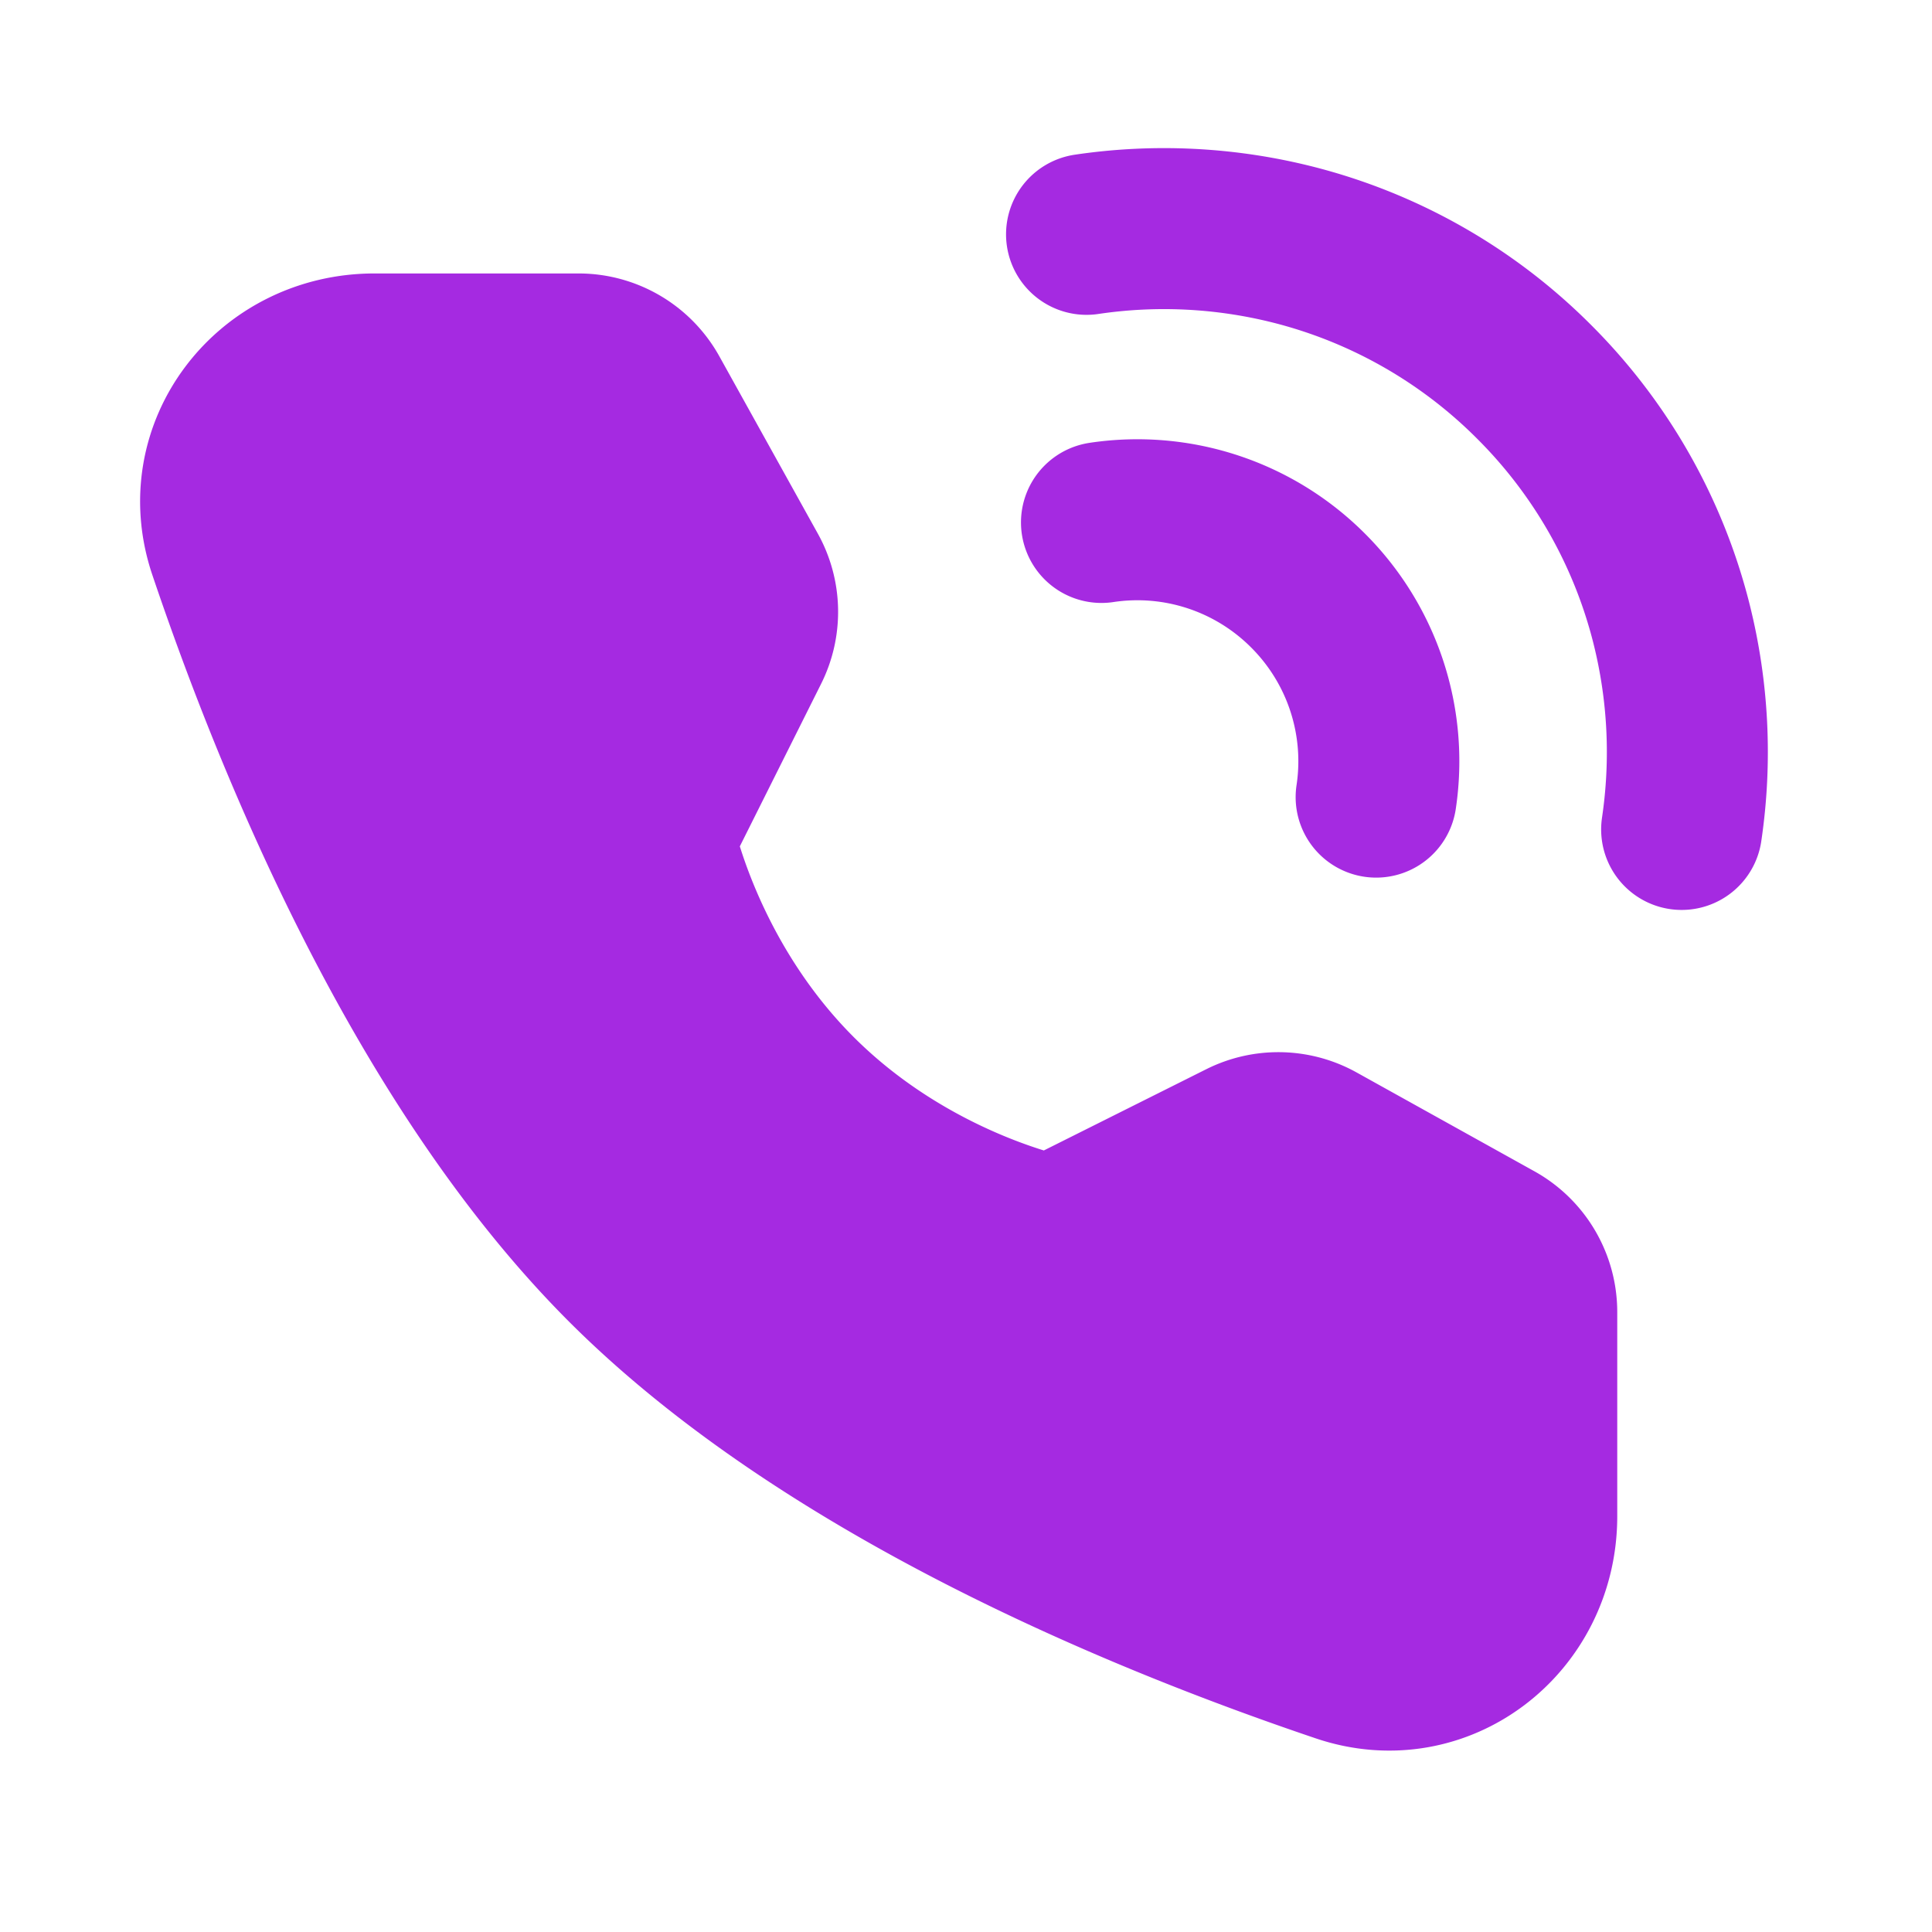<svg xmlns="http://www.w3.org/2000/svg" width="48" height="48" viewBox="0 0 48 48"><g fill="none" stroke="#a52ae1" stroke-linejoin="round" stroke-width="4"><path stroke-linecap="round" d="M41.78 20.607a13.1 13.1 0 0 0-.25-5.102a12.94 12.94 0 0 0-3.415-6.018a12.94 12.94 0 0 0-6.018-3.416a13.1 13.1 0 0 0-5.102-.249m7.195 13.982a5.99 5.99 0 0 0-1.692-5.132a5.99 5.99 0 0 0-5.132-1.692"/><path fill="#a52ae1" d="M14.376 8.794a2 2 0 0 1 1.748 1.03l2.447 4.406a2 2 0 0 1 .04 1.866l-2.357 4.713s.683 3.512 3.541 6.37c2.859 2.858 6.359 3.53 6.359 3.53l4.712-2.357a2 2 0 0 1 1.867.041l4.42 2.457a2 2 0 0 1 1.027 1.748v5.074c0 2.583-2.4 4.45-4.848 3.623c-5.028-1.696-12.832-4.927-17.78-9.873c-4.946-4.947-8.176-12.752-9.873-17.78c-.826-2.448 1.04-4.848 3.624-4.848z"/></g></svg>